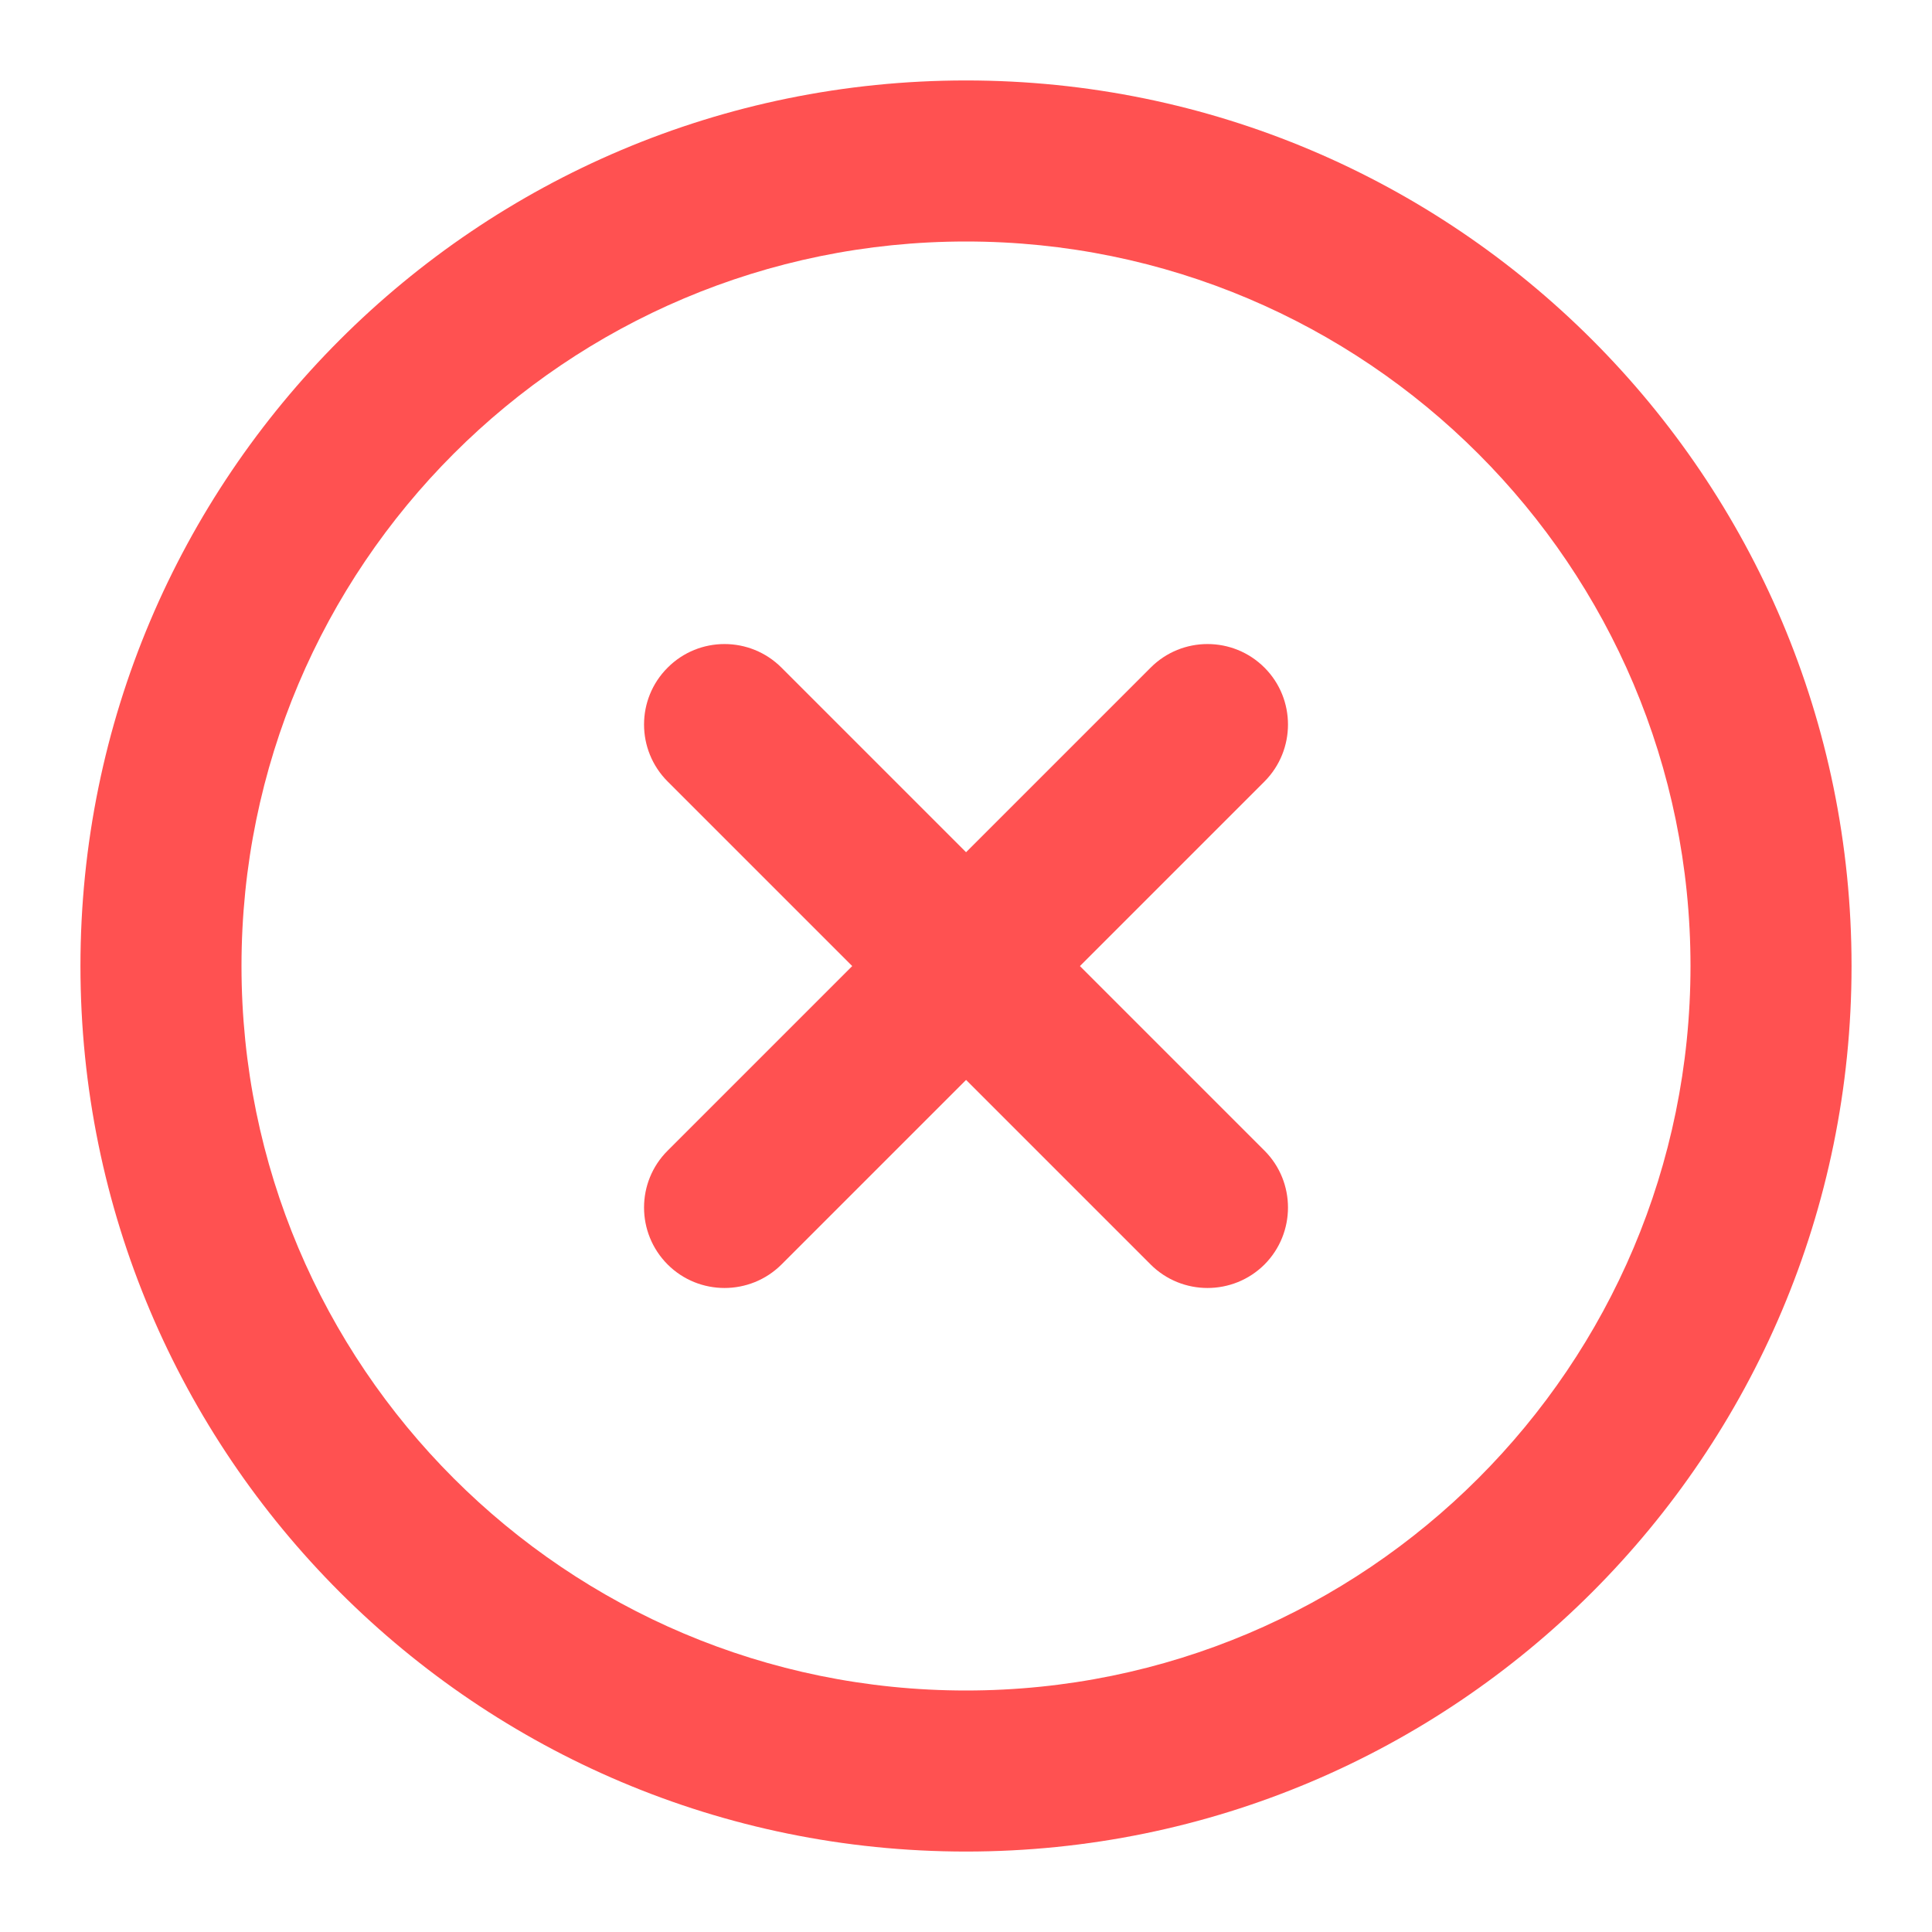 <svg viewBox="0 0 14 14" fill="none" xmlns="http://www.w3.org/2000/svg">
<g clip-path="url(#clip0_597_581)">
<path fill-rule="evenodd" clip-rule="evenodd" d="M7 1.75C4.1 1.75 1.75 4.101 1.75 7C1.75 9.9 4.1 12.25 7 12.25C9.899 12.25 12.25 9.9 12.25 7C12.25 4.101 9.899 1.75 7 1.75ZM0.583 7C0.583 3.456 3.456 0.583 7 0.583C10.544 0.583 13.417 3.456 13.417 7C13.417 10.544 10.544 13.417 7 13.417C3.456 13.417 0.583 10.544 0.583 7Z" fill="#FF5151"/>
<path fill-rule="evenodd" clip-rule="evenodd" d="M9.163 4.838C9.39 5.065 9.39 5.435 9.163 5.663L5.663 9.163C5.435 9.39 5.065 9.39 4.838 9.163C4.61 8.935 4.61 8.565 4.838 8.338L8.338 4.838C8.565 4.61 8.935 4.61 9.163 4.838Z" fill="#FF5151"/>
<path fill-rule="evenodd" clip-rule="evenodd" d="M4.838 4.838C5.065 4.61 5.435 4.61 5.663 4.838L9.163 8.338C9.39 8.565 9.39 8.935 9.163 9.163C8.935 9.39 8.565 9.39 8.338 9.163L4.838 5.663C4.61 5.435 4.61 5.065 4.838 4.838Z" fill="#FF5151"/>
</g>
<defs>
<clipPath id="clip0_597_581">
<rect width="14" height="14" fill="white"/>
</clipPath>
</defs>
</svg>
